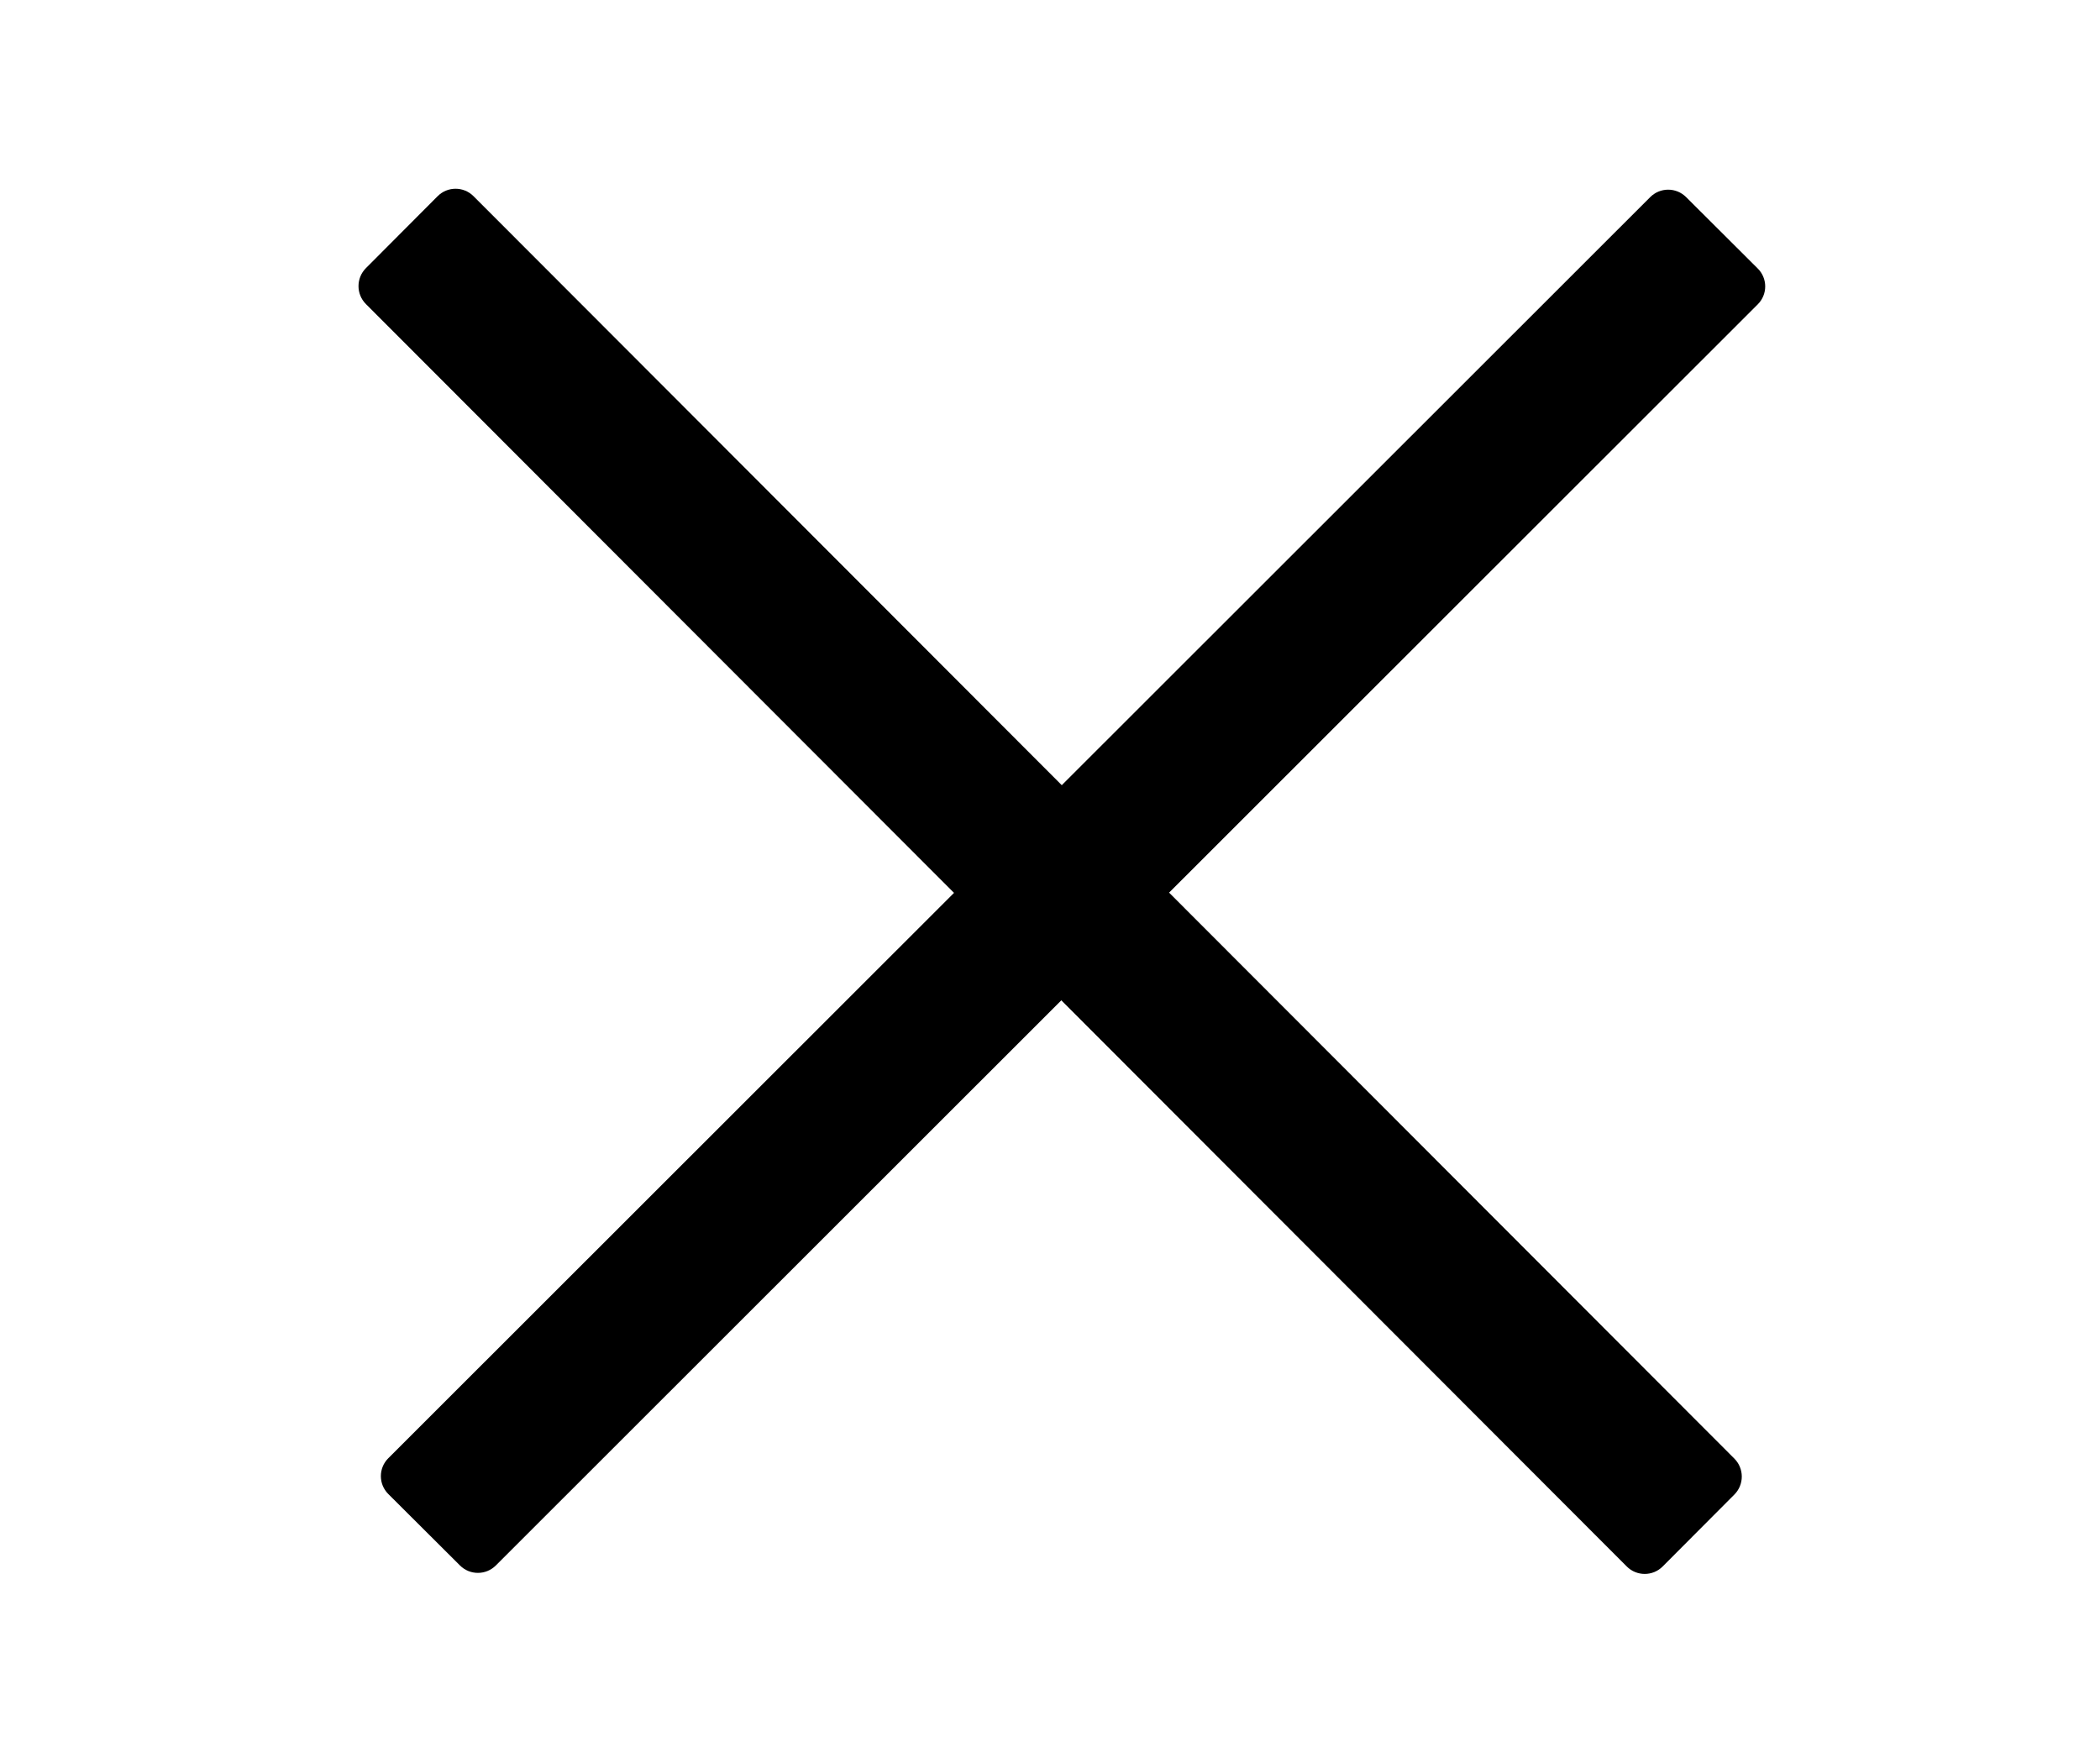 <svg version="1.1" viewBox="0.0 0.0 190.0 159.501" fill="none" stroke="none" stroke-linecap="square" stroke-miterlimit="10" xmlns:xlink="http://www.w3.org/1999/xlink" xmlns="http://www.w3.org/2000/svg"><clipPath id="p.0"><path d="m0 0l190.0 0l0 159.501l-190.0 0l0 -159.501z" clip-rule="nonzero"/></clipPath><g clip-path="url(#p.0)"><path fill="#000000" fill-opacity="0.0" d="m0 0l190.0 0l0 159.501l-190.0 0z" fill-rule="evenodd"/><path fill="#000000" d="m35.132 135.185l0 0c-0.896 -0.893 -0.897 -2.342 -0.002 -3.236l114.178 -114.116c0.43 -0.429 1.013 -0.671 1.62 -0.671c0.608 -4.119873E-4 1.191 0.24 1.621 0.669l6.488 6.467c0.896 0.893 0.897 2.342 0.002 3.236l-114.178 114.116c-0.895 0.894 -2.346 0.895 -3.242 0.002z" fill-rule="evenodd"/><path fill="#000000" d="m39.595 17.753l0 0c0.896 -0.899 2.349 -0.899 3.246 -0.002l114.076 114.229c0.431 0.431 0.673 1.016 0.673 1.626c2.89917E-4 0.61 -0.241 1.195 -0.671 1.627l-6.488 6.509c-0.896 0.899 -2.349 0.899 -3.246 0.002l-114.076 -114.229c-0.897 -0.898 -0.897 -2.354 -0.002 -3.253z" fill-rule="evenodd"/></g></svg>